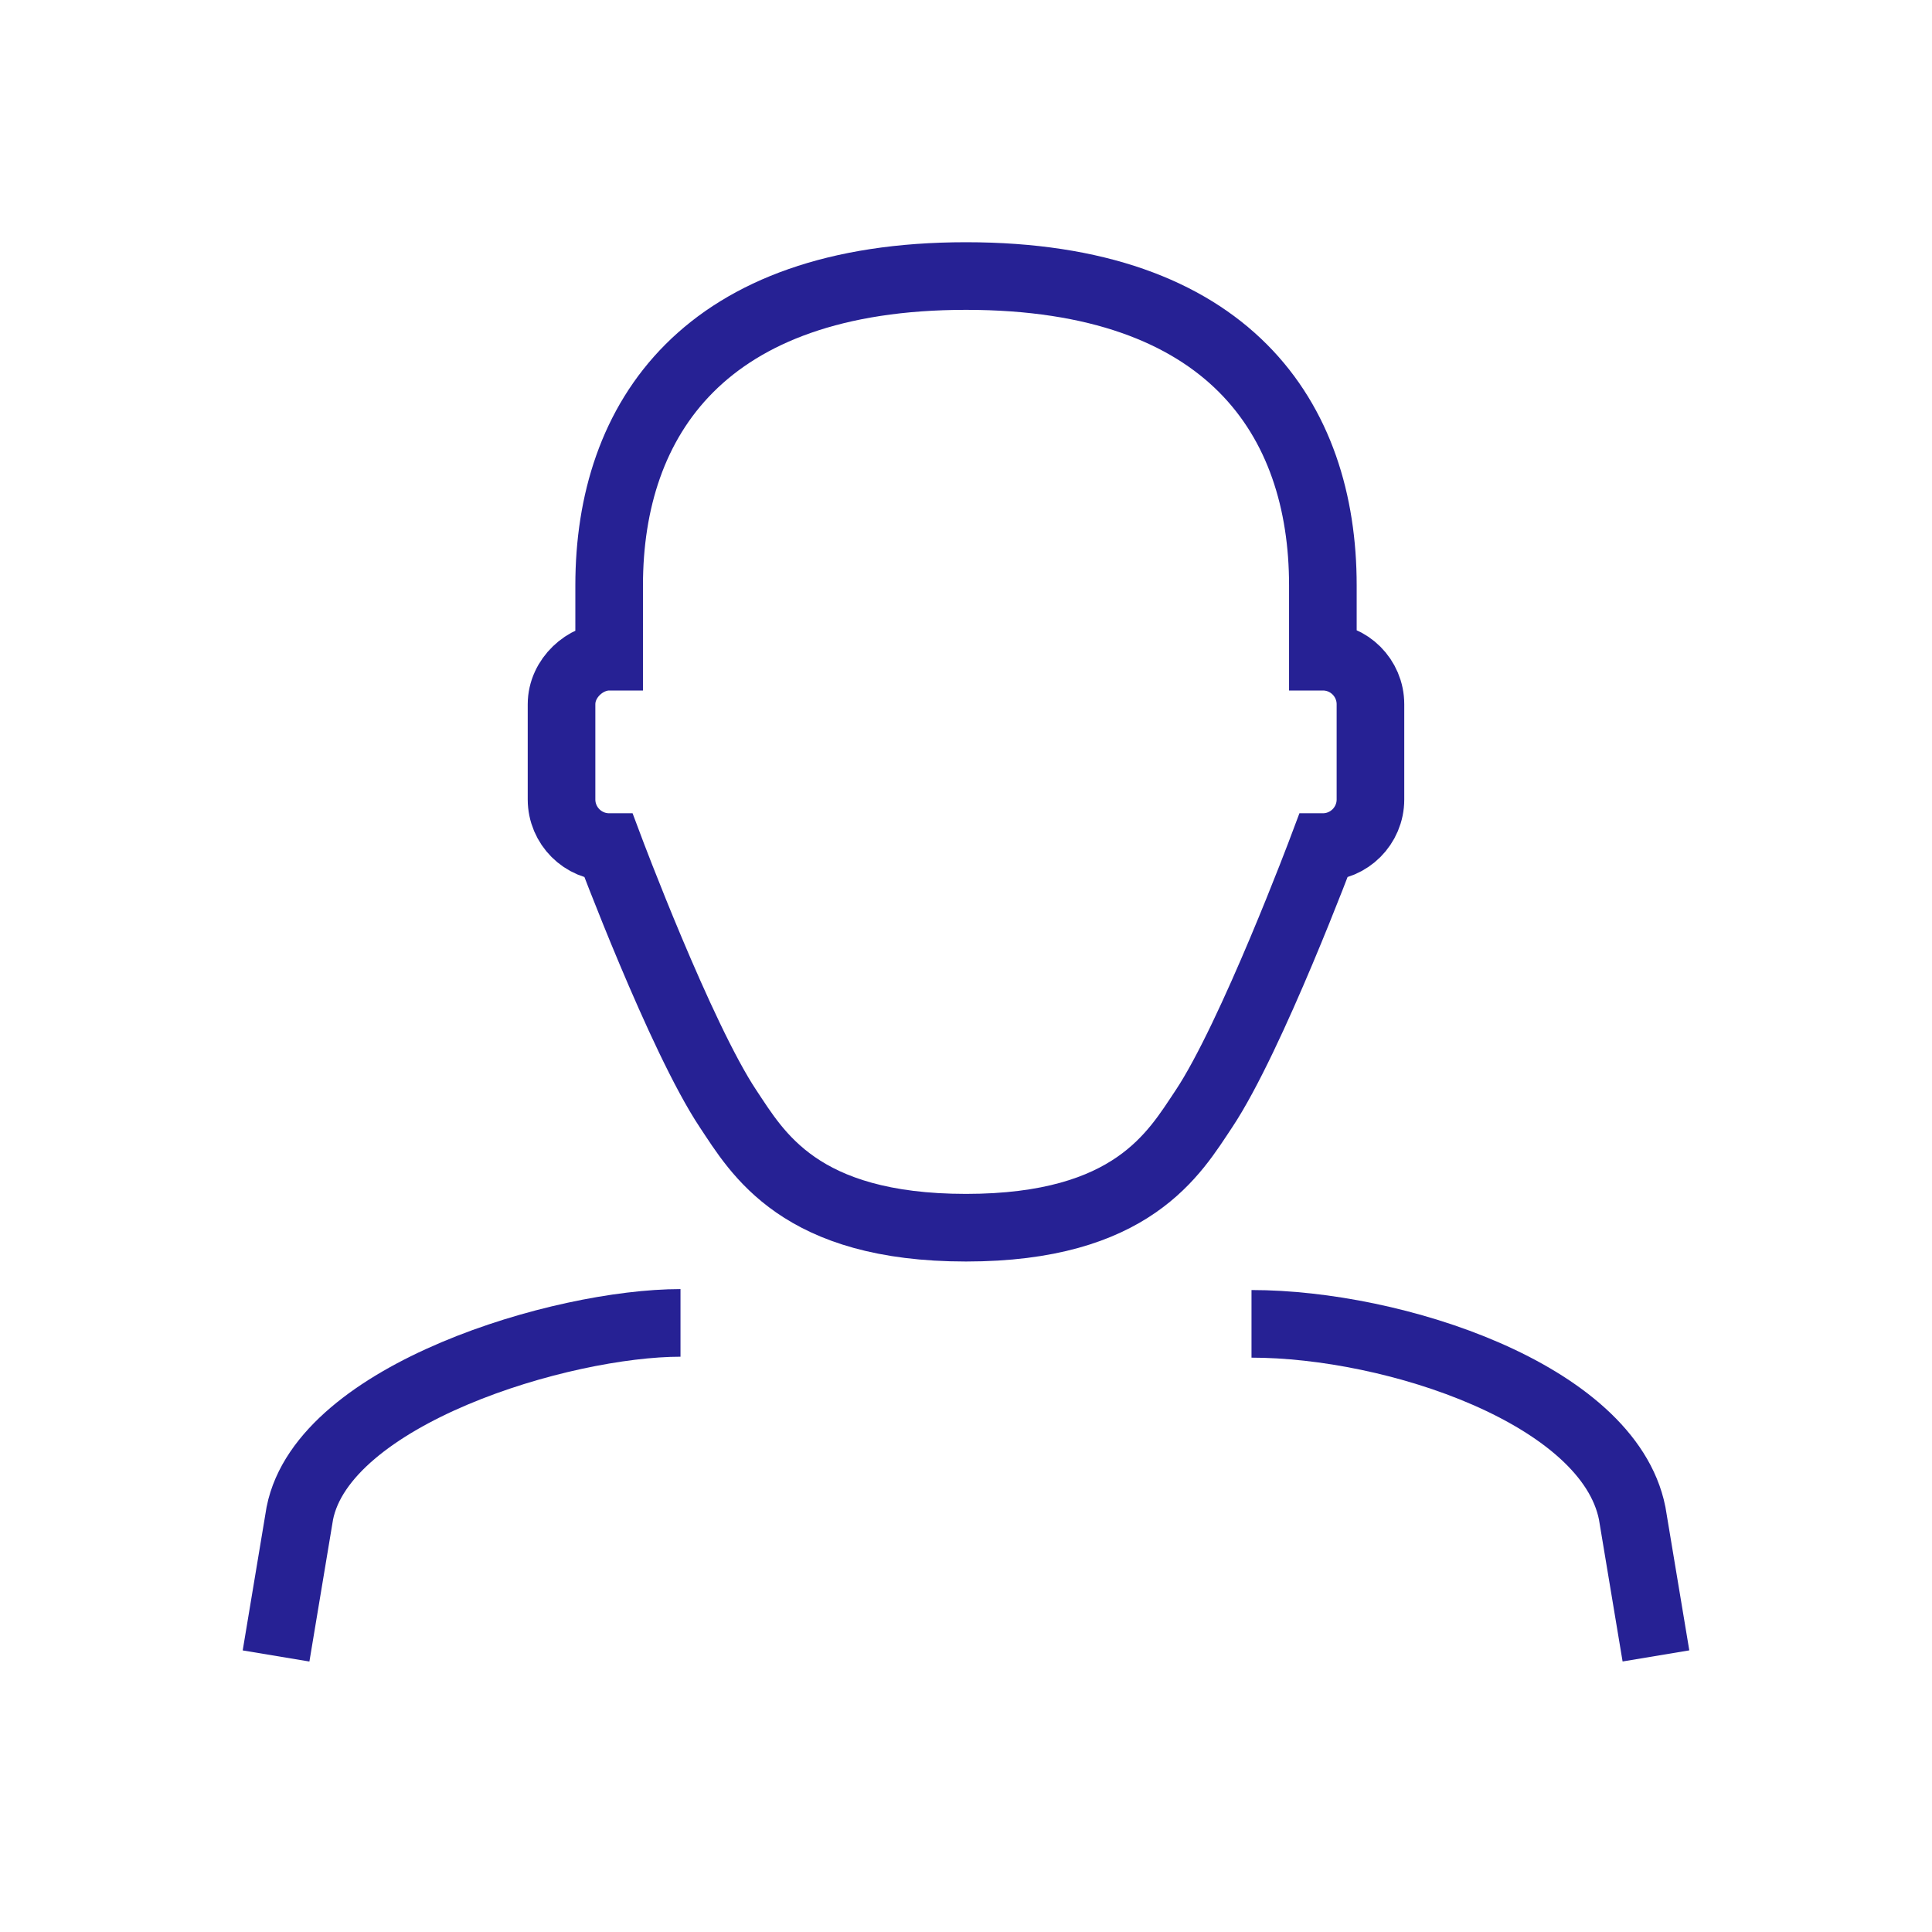 <?xml version="1.0" encoding="utf-8"?>
<!-- Generator: Adobe Illustrator 15.0.2, SVG Export Plug-In . SVG Version: 6.00 Build 0)  -->
<!DOCTYPE svg PUBLIC "-//W3C//DTD SVG 1.1//EN" "http://www.w3.org/Graphics/SVG/1.1/DTD/svg11.dtd">
<svg version="1.1" id="Layer_1" xmlns="http://www.w3.org/2000/svg" xmlns:xlink="http://www.w3.org/1999/xlink" x="0px" y="0px"
	 width="200px" height="200px" viewBox="0 0 200 200" enable-background="new 0 0 200 200" xml:space="preserve">
<path fill="none" stroke="#262194" stroke-width="7" stroke-miterlimit="10" d="M129.555,137.044
	c14.773,0,36.942,7.286,39.407,19.599l2.461,14.777"/>
<path fill="none" stroke="#262194" stroke-width="7" stroke-miterlimit="10" d="M28.577,171.425l2.461-14.777
	c2.46-12.313,27.092-19.702,39.407-19.702"/>
<path fill="none" stroke="#262194" stroke-width="7" stroke-miterlimit="10" d="M63.058,67.98c-2.465,0-4.928,2.207-4.928,4.926
	v9.854c0,2.717,2.207,4.928,4.928,4.928c0,0,7.386,19.699,12.313,27.093c3.048,4.577,7.386,12.31,24.629,12.31
	c17.238,0,21.576-7.734,24.629-12.31c4.926-7.394,12.313-27.093,12.313-27.093c2.72,0,4.926-2.211,4.926-4.928v-9.854
	c0-2.719-2.206-4.926-4.926-4.926v-7.387c0-17.24-9.753-32.018-36.941-32.018c-27.095,0-36.942,14.775-36.942,32.018V67.98z"/>
</svg>
